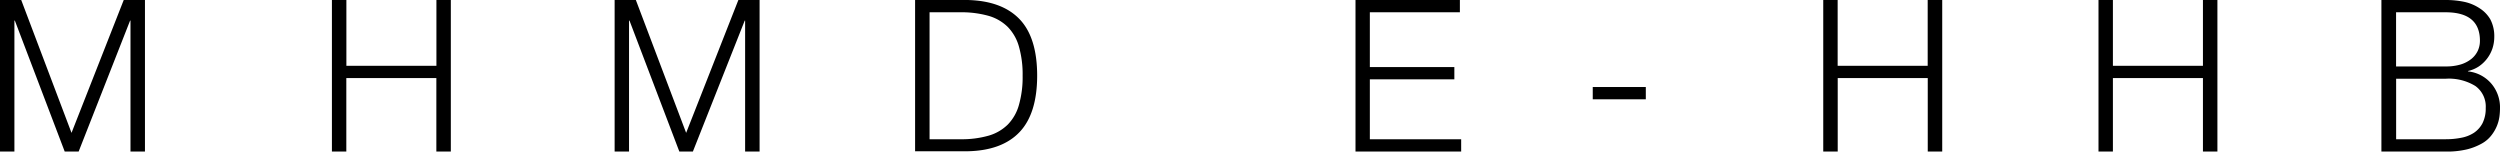 <svg xmlns="http://www.w3.org/2000/svg" viewBox="0 0 388.73 23.56"><g id="Lager_2" data-name="Lager 2"><g id="Lager_1-2" data-name="Lager 1"><path d="M3.3,0l7.82,20.66L19.24,0h3.3V23.56H20.29V3.2h-.06l-8,20.36H10.06L2.31,3.2H2.24V23.56H0V0Z"/><path d="M53.86,0V10.23h14V0h2.24V23.56H67.85V12.14h-14V23.56H51.61V0Z"/><path d="M98.87,0l7.82,20.66L114.81,0h3.3V23.56h-2.25V3.2h-.06l-8.06,20.36h-2.11L97.88,3.2h-.07V23.56H95.57V0Z"/><path d="M150.45,0c3.58.09,6.28,1.09,8.1,3s2.72,4.85,2.72,8.76-.91,6.84-2.72,8.76-4.52,2.93-8.1,3h-8.16V0Zm-1.13,21.65a15.21,15.21,0,0,0,4.38-.55,7,7,0,0,0,3-1.73,7.05,7.05,0,0,0,1.74-3.07,15.69,15.69,0,0,0,.57-4.52,15.69,15.69,0,0,0-.57-4.52,7.11,7.11,0,0,0-1.74-3.07,7,7,0,0,0-3-1.73,15.57,15.57,0,0,0-4.38-.55h-4.78V21.65Z"/><path d="M227,0V1.91H213v8.52h13.14v1.91H213v9.31H227.2v1.91H210.77V0Z"/><path d="M247.66,13.53h8.25v1.91h-8.25Z"/><path d="M285.74,0V10.23h14V0H302V23.56h-2.25V12.14h-14V23.56H283.5V0Z"/><path d="M328.54,0V10.23h14V0h2.25V23.56h-2.25V12.14h-14V23.56H326.3V0Z"/><path d="M380.29,0a13.92,13.92,0,0,1,2.85.28,7,7,0,0,1,2.41,1A5.1,5.1,0,0,1,387.22,3a5.62,5.62,0,0,1,.62,2.75,5.75,5.75,0,0,1-.29,1.8,5.47,5.47,0,0,1-2.13,2.79,5,5,0,0,1-1.67.7v.06A5.54,5.54,0,0,1,387.38,13a5.7,5.7,0,0,1,1.35,3.87,10.08,10.08,0,0,1-.09,1.27,6.07,6.07,0,0,1-1.26,2.92,4.86,4.86,0,0,1-1.5,1.27,9.2,9.2,0,0,1-2.31.9,13.6,13.6,0,0,1-3.28.34h-10V0Zm0,10.33a7.76,7.76,0,0,0,2.34-.31,5,5,0,0,0,1.65-.86,3.63,3.63,0,0,0,1-1.27,3.72,3.72,0,0,0,.33-1.55q0-4.42-5.31-4.43h-7.73v8.42Zm0,11.32a12.07,12.07,0,0,0,2.37-.22,5.43,5.43,0,0,0,2-.77,4.07,4.07,0,0,0,1.35-1.5,5.06,5.06,0,0,0,.5-2.36,3.92,3.92,0,0,0-1.6-3.42,7.87,7.87,0,0,0-4.6-1.14h-7.73v9.41Z"/></g></g></svg>